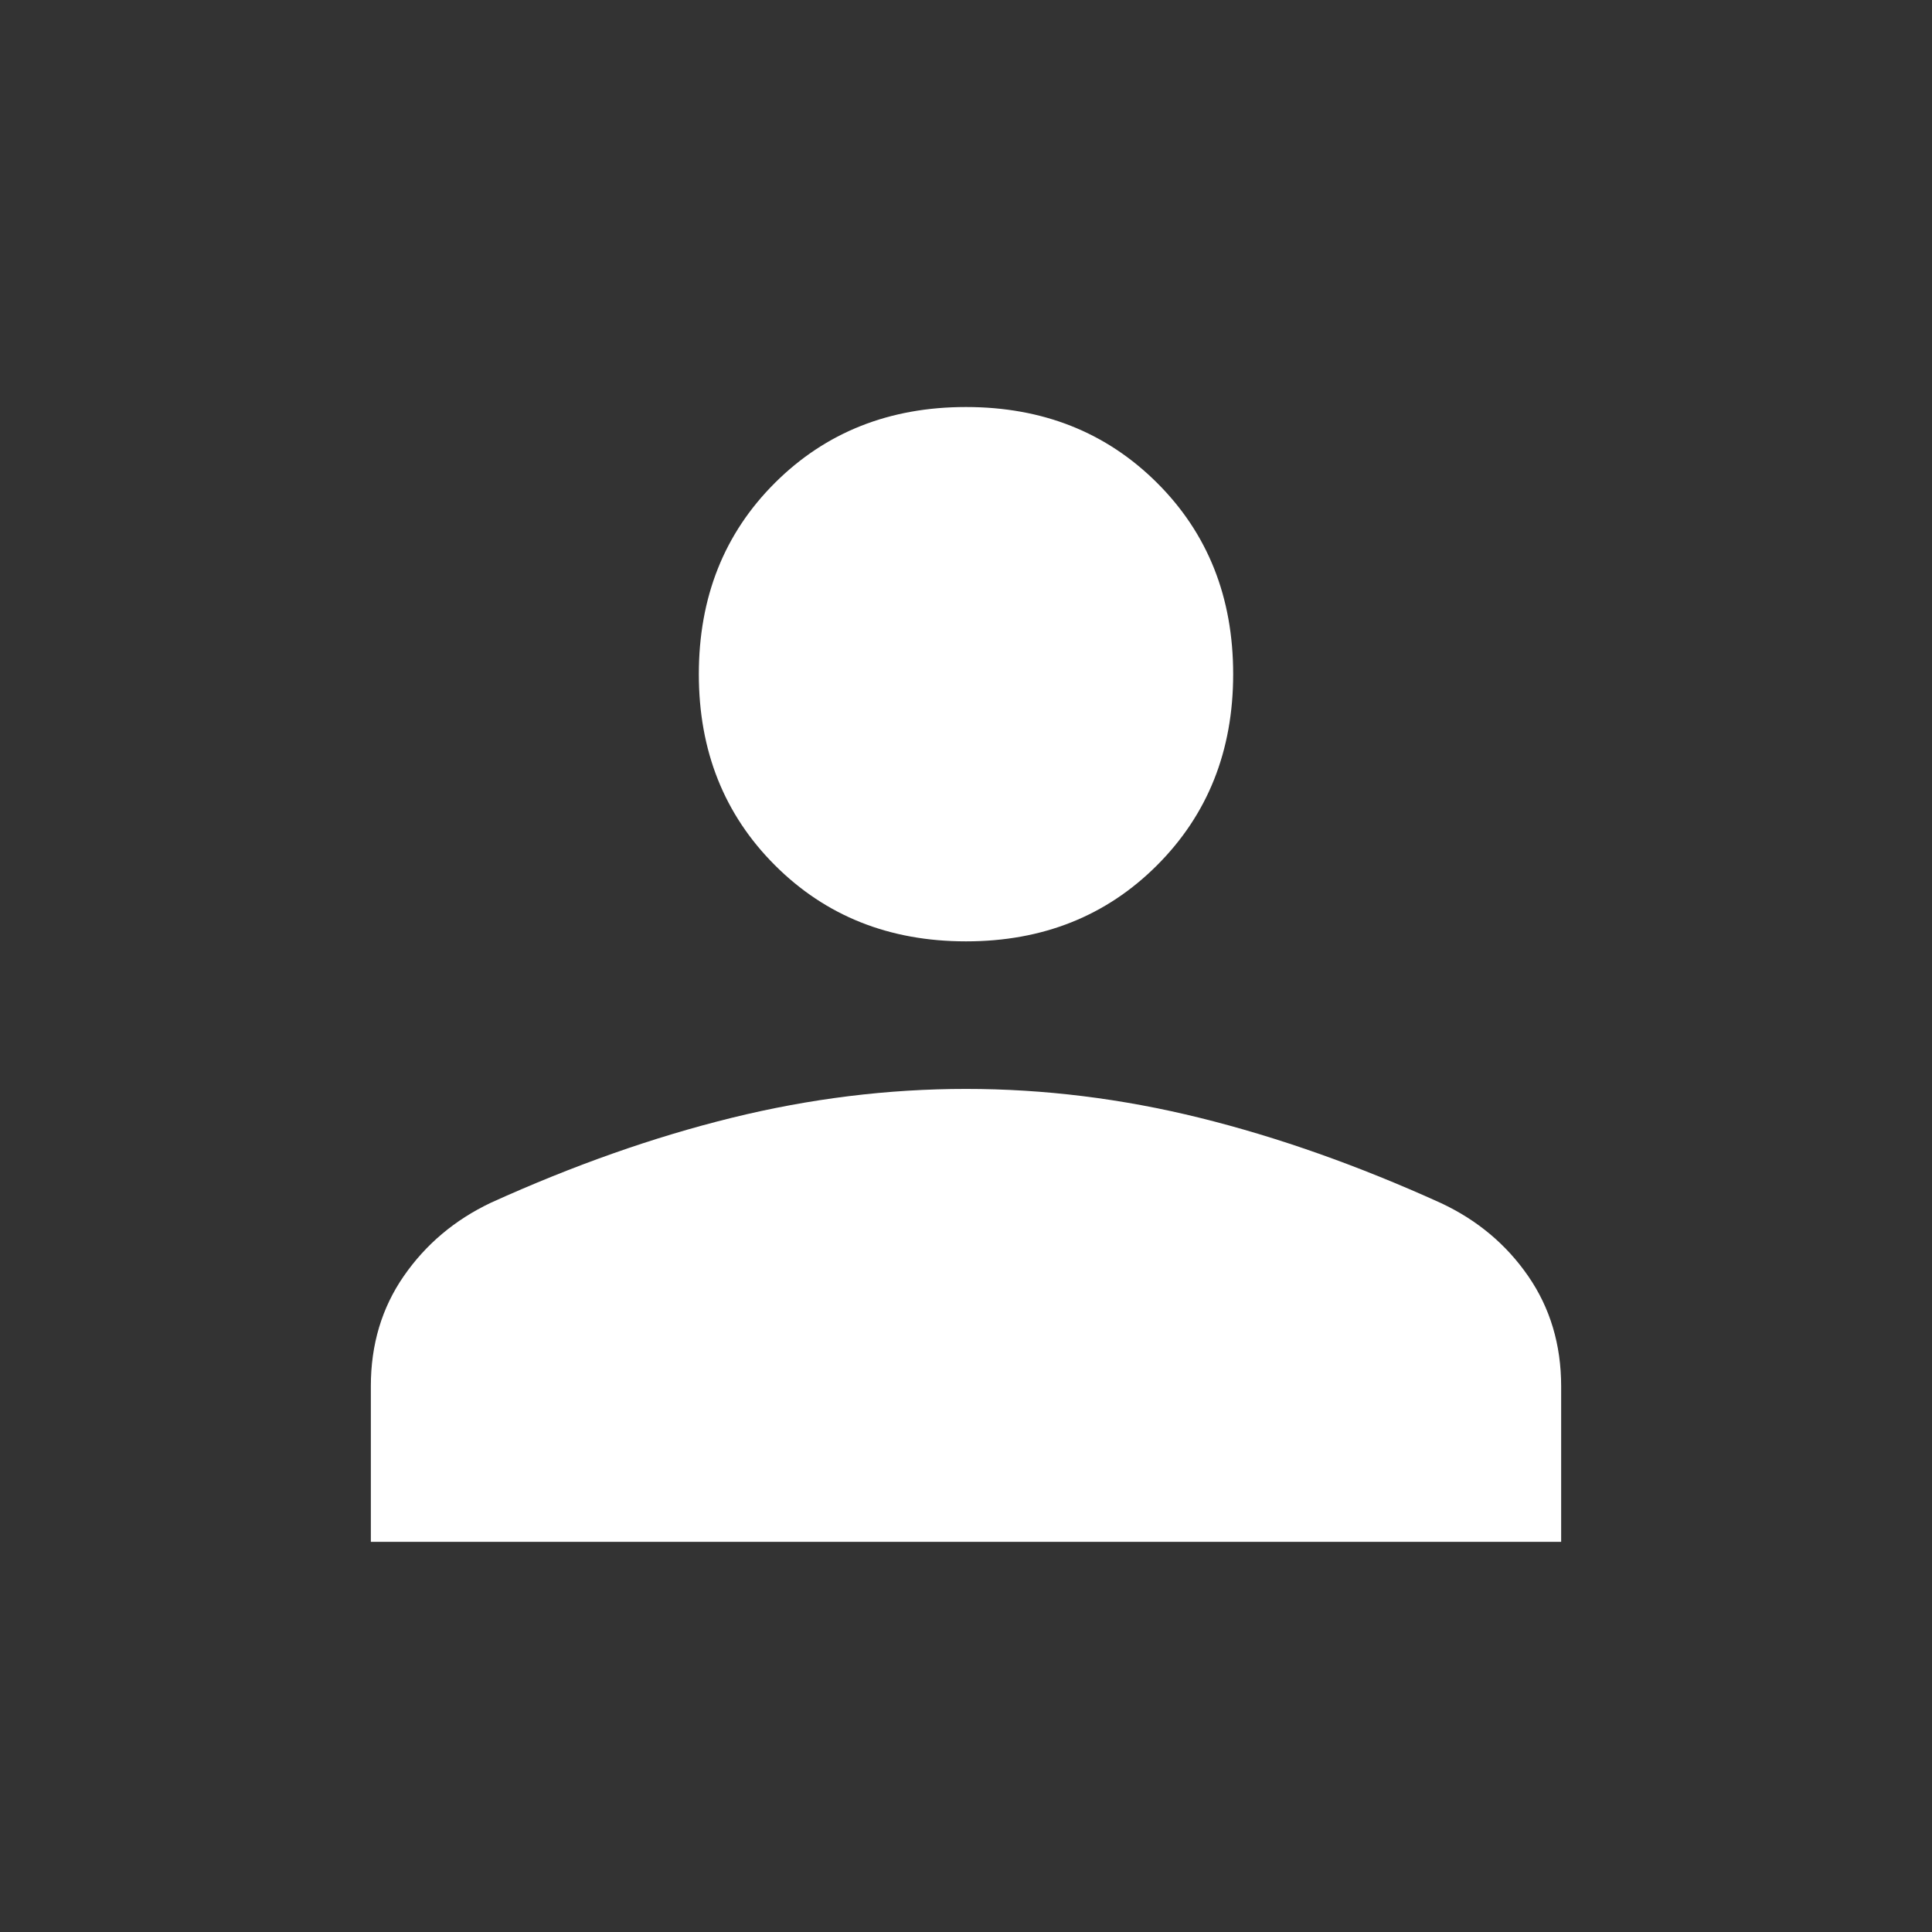 <svg xmlns="http://www.w3.org/2000/svg" height="30" viewBox="0 -960 960 960" width="30"><rect x="0" y="-960" width="960" height="960" fill="#333333" stroke="none"/><path fill="#fff" d="M480.015-492.245q-57.123 0-94.947-37.808-37.823-37.809-37.823-94.932 0-57.379 37.809-95.075 37.808-37.695 94.931-37.695t94.947 37.681q37.823 37.68 37.823 95.06 0 57.123-37.809 94.946-37.808 37.823-94.931 37.823ZM184.27-193.861v-77.408q0-31.014 16.382-54.672 16.381-23.658 43.243-36.421 61.427-27.847 119.709-42.204 58.281-14.356 116.402-14.356t116.237 14.384q58.115 14.385 119.604 42.269 27.146 12.657 43.514 36.369 16.369 23.713 16.369 54.792v77.247H184.27Z"/></svg>